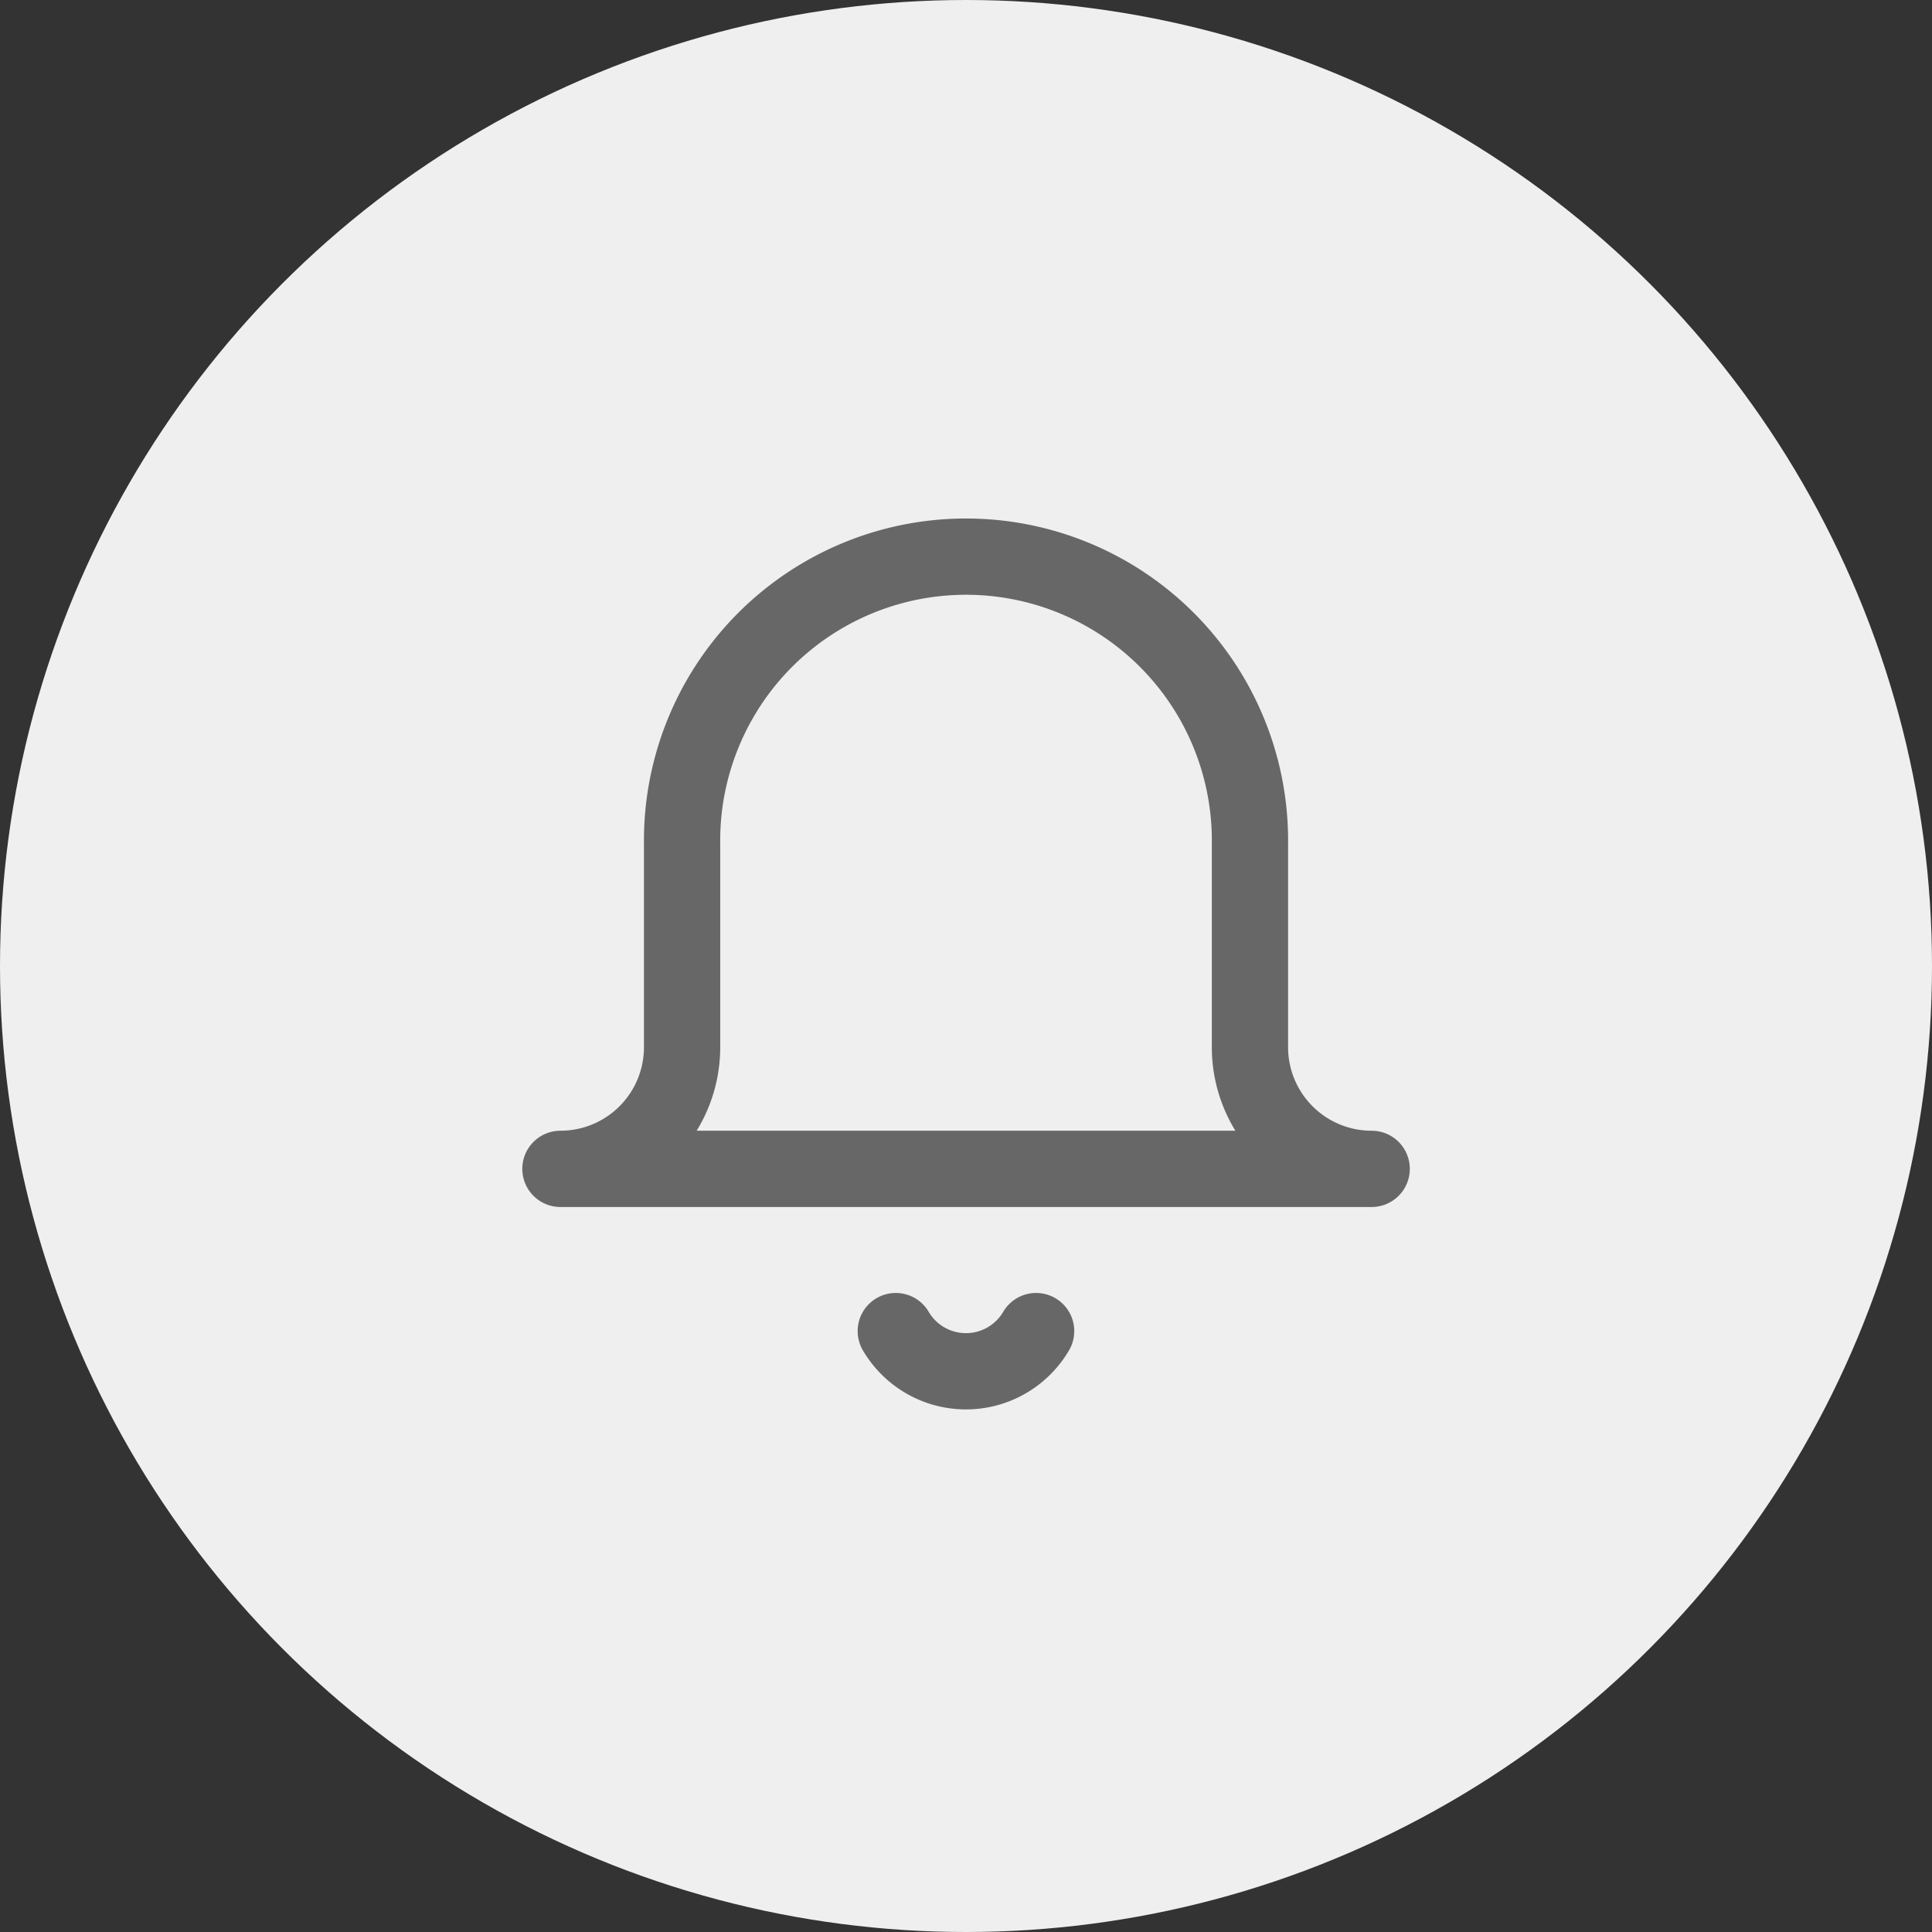 <svg xmlns="http://www.w3.org/2000/svg" width="38" height="38" viewBox="0 0 38 38"><rect x="0" y="0" width="38" height="38" fill="#333333" stroke="none"/><defs><style>.a{fill:#efefef;}.b{fill:none;stroke:#676767;stroke-linecap:round;stroke-linejoin:round;stroke-width:1.5px;}</style></defs><g transform="translate(3 3)"><circle class="a" cx="19" cy="19" r="19" transform="translate(-3 -3)"/><path class="b" d="M17.956,13.967H2a2.393,2.393,0,0,0,2.393-2.393V7.585a5.585,5.585,0,1,1,11.169,0v3.989A2.393,2.393,0,0,0,17.956,13.967Zm-6.6,3.191a1.6,1.6,0,0,1-2.76,0" transform="translate(6.023 6.023)"/></g></svg>